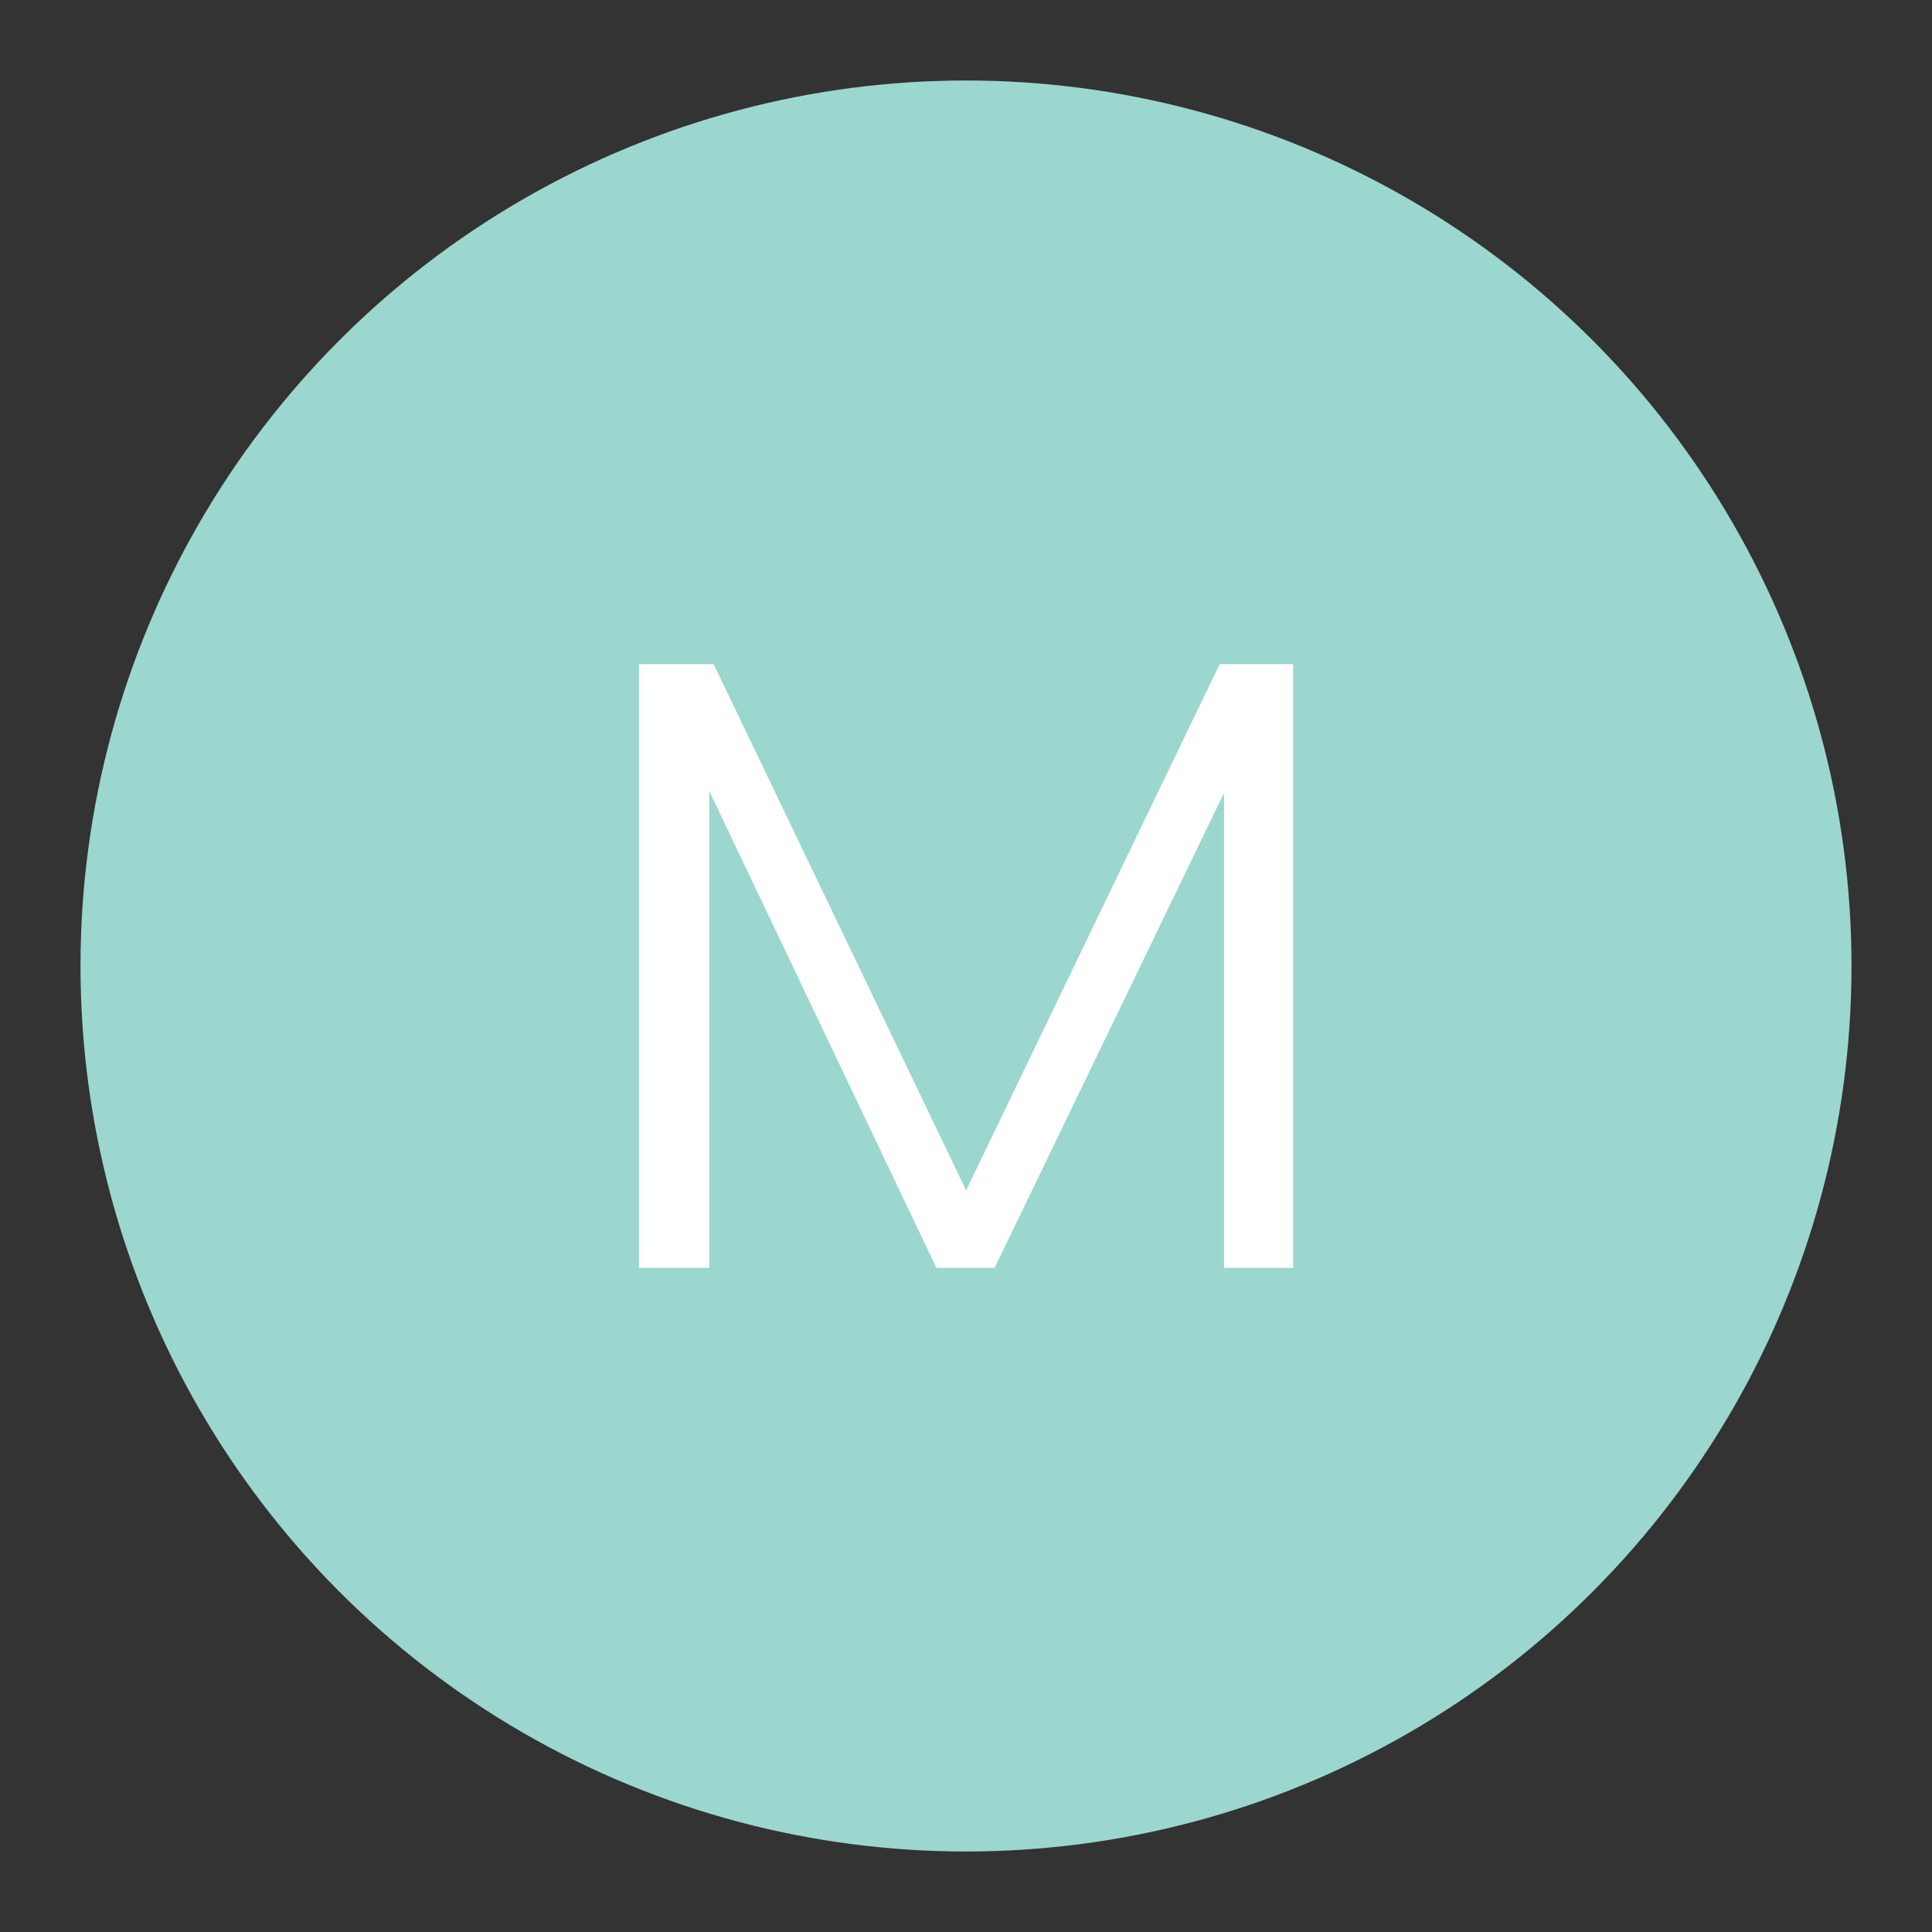 <?xml version="1.0" encoding="UTF-8"?>
<svg id="Layer_1" data-name="Layer 1" xmlns="http://www.w3.org/2000/svg" viewBox="0 0 192 192">
  <rect x="0" y="0" width="192" height="192" fill="#333333" stroke="none"/>
  <defs>
    <style>
      .cls-1 {
        fill: #fff;
      }

      .cls-2 {
        fill: #9bd7cf;
      }
    </style>
  </defs>
  <g id="Layer_2" data-name="Layer 2">
    <circle class="cls-2" cx="96" cy="96" r="88"/>
    <path class="cls-1" d="m128.51,66v60h-6.87v-47.2l-22.8,47.2h-5.78l-22.58-47.4v47.4h-6.98v-60h7.42l25.09,52.3,25.2-52.3h7.31Z"/>
  </g>
</svg>